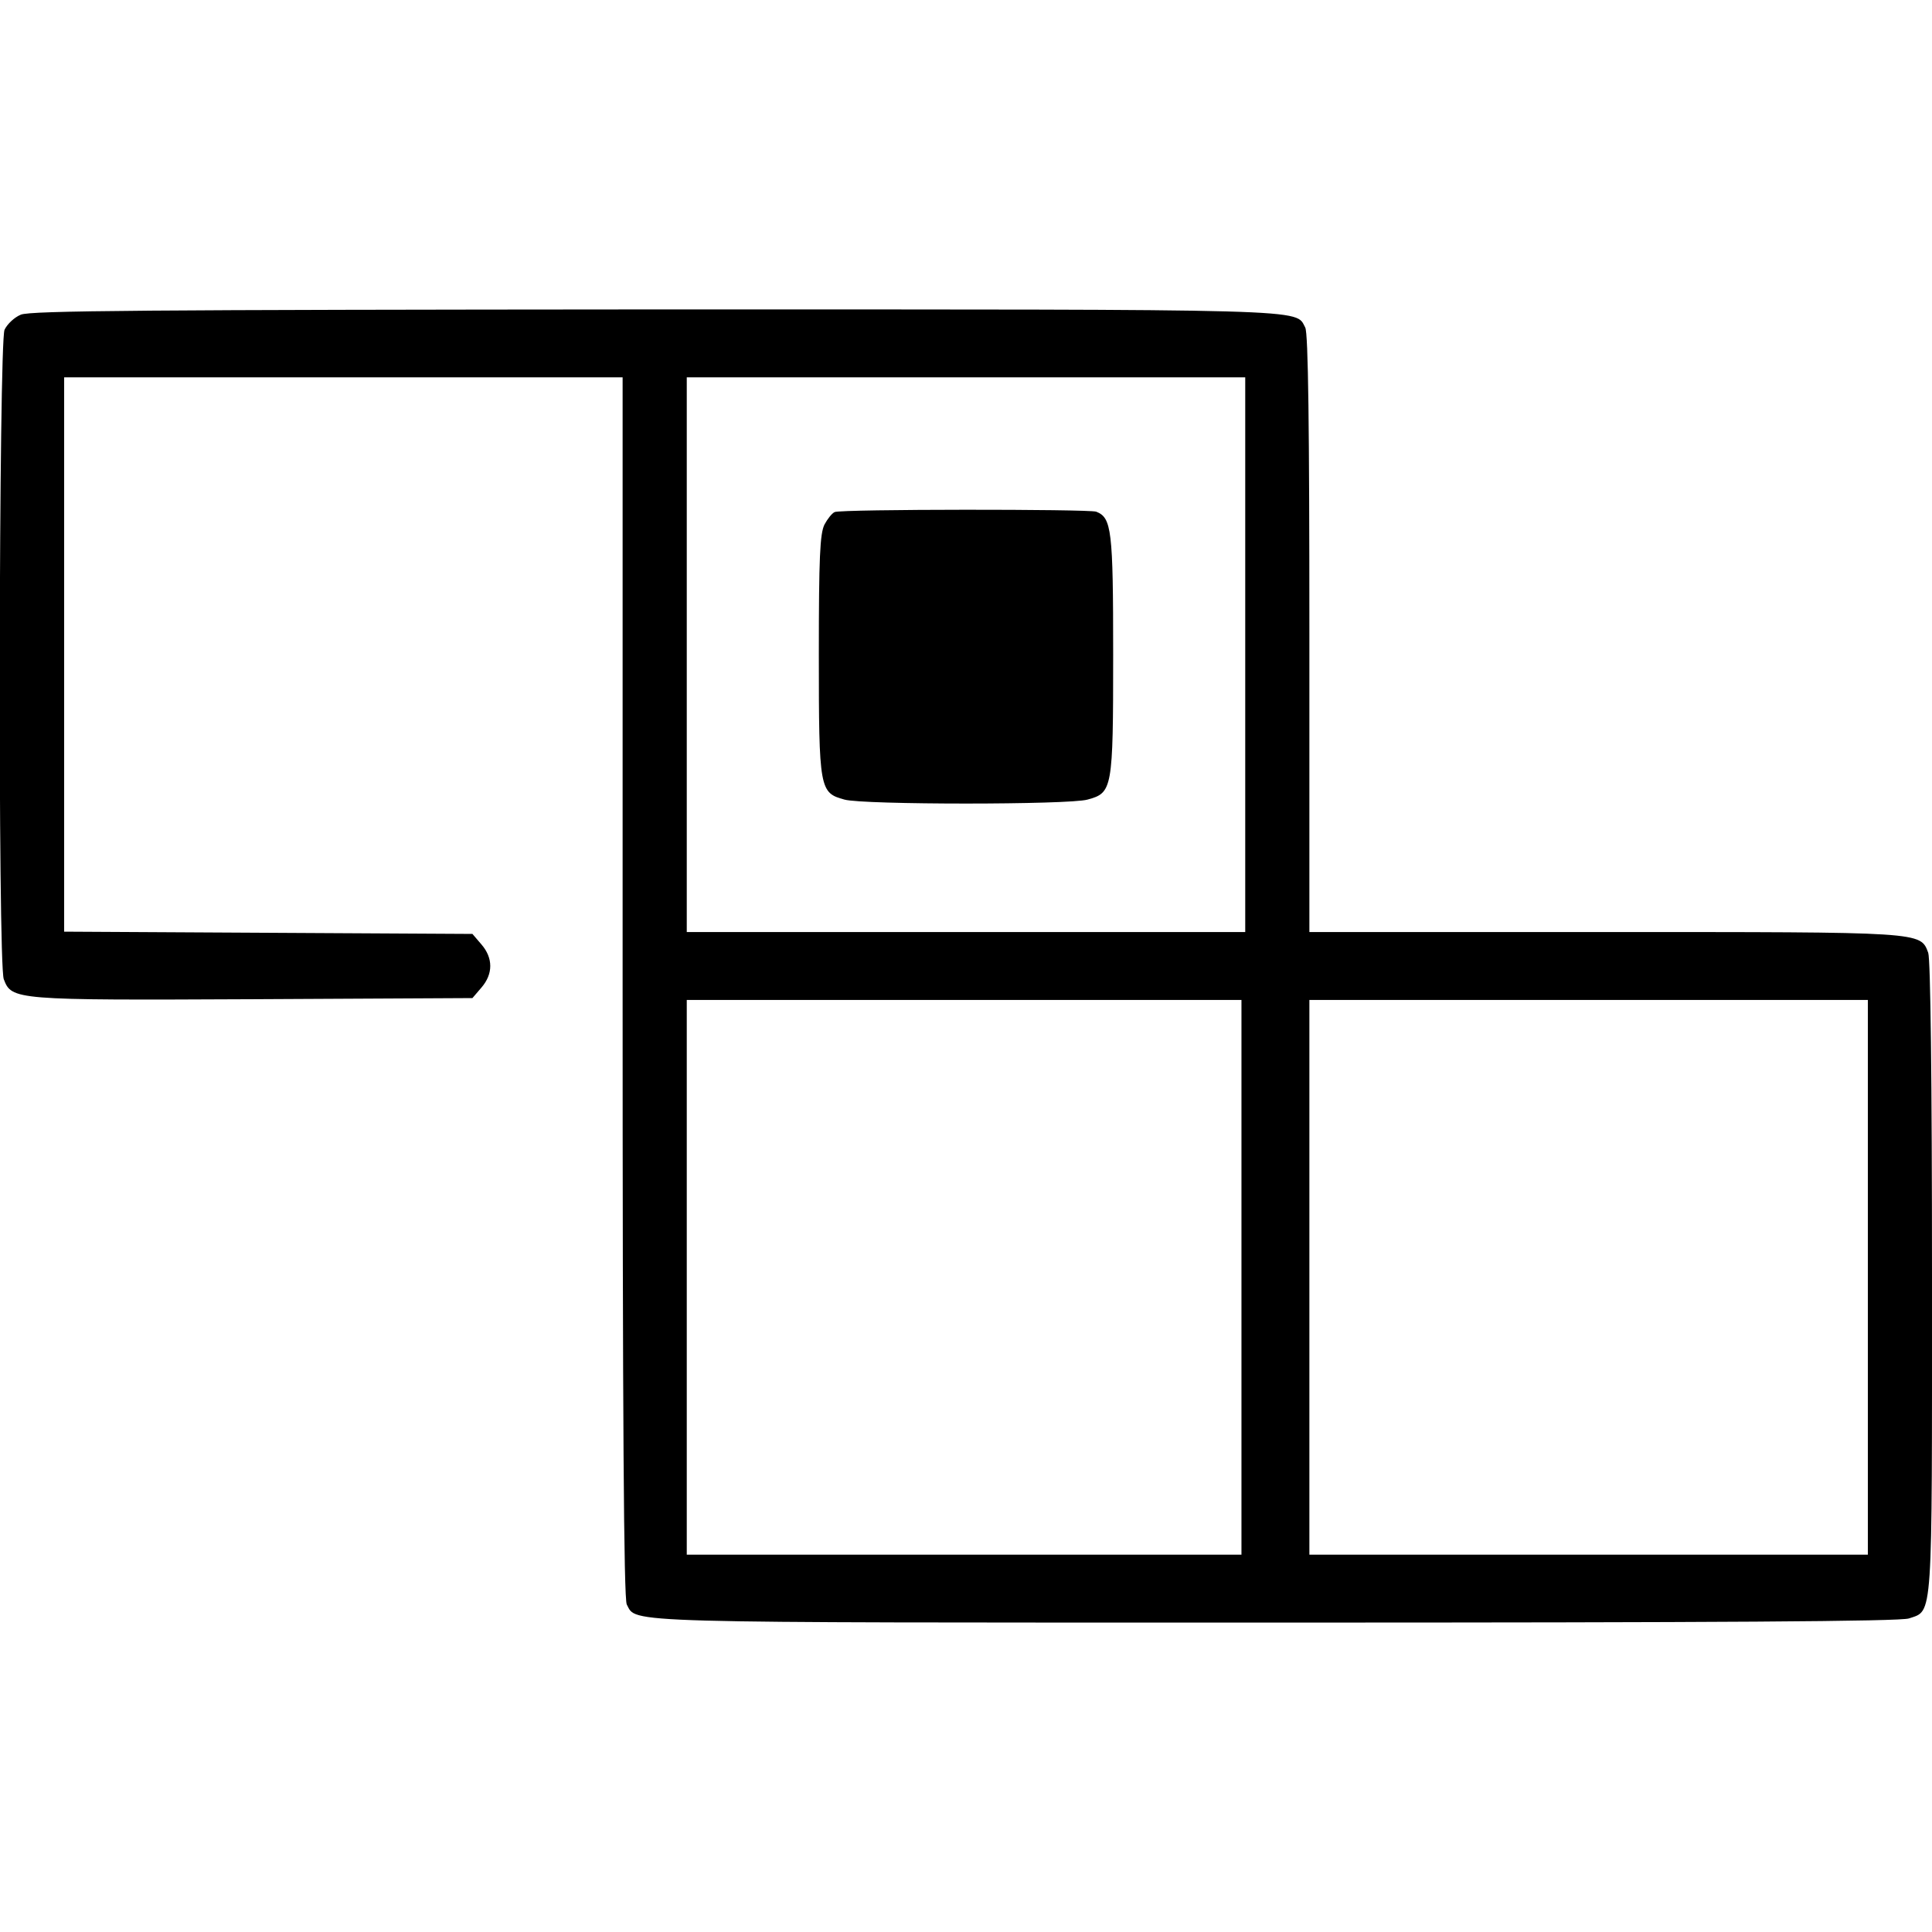 <?xml version="1.0" standalone="no"?>
<!DOCTYPE svg PUBLIC "-//W3C//DTD SVG 20010904//EN"
 "http://www.w3.org/TR/2001/REC-SVG-20010904/DTD/svg10.dtd">
<svg version="1.0" xmlns="http://www.w3.org/2000/svg"
 width="512pt" height="512pt" viewBox="0 0 512 512"
 preserveAspectRatio="xMidYMid meet">
<g transform="translate(0,512) scale(0.1,-0.1)"
fill="#000000" stroke="none">
<path d="M55 4286 c-17 -7 -36 -25 -43 -40 -15 -35 -18 -1680 -2 -1721 21 -55
27 -56 661 -53 l581 3 24 28 c31 36 31 78 0 114 l-24 28 -541 3 -541 3 0 734
0 735 740 0 740 0 0 -1616 c0 -1138 3 -1621 11 -1636 27 -50 -41 -48 1722 -48
1177 0 1653 3 1676 11 64 22 61 -16 61 903 0 529 -4 844 -10 861 -21 56 -10
55 -860 55 l-780 0 0 791 c0 547 -3 797 -11 811 -27 50 42 48 -1726 48 -1341
-1 -1654 -3 -1678 -14z m3245 -901 l0 -735 -740 0 -740 0 0 735 0 735 740 0
740 0 0 -735z m-10 -1650 l0 -735 -735 0 -735 0 0 735 0 735 735 0 735 0 0
-735z m1660 0 l0 -735 -740 0 -740 0 0 735 0 735 740 0 740 0 0 -735z"/>
<path d="M2212 3763 c-7 -3 -19 -18 -27 -33 -12 -24 -15 -86 -15 -345 0 -358
2 -366 68 -384 49 -14 595 -14 644 0 66 18 68 26 68 384 0 331 -4 363 -45 379
-20 7 -674 7 -693 -1z"/>
</g>
</svg>
